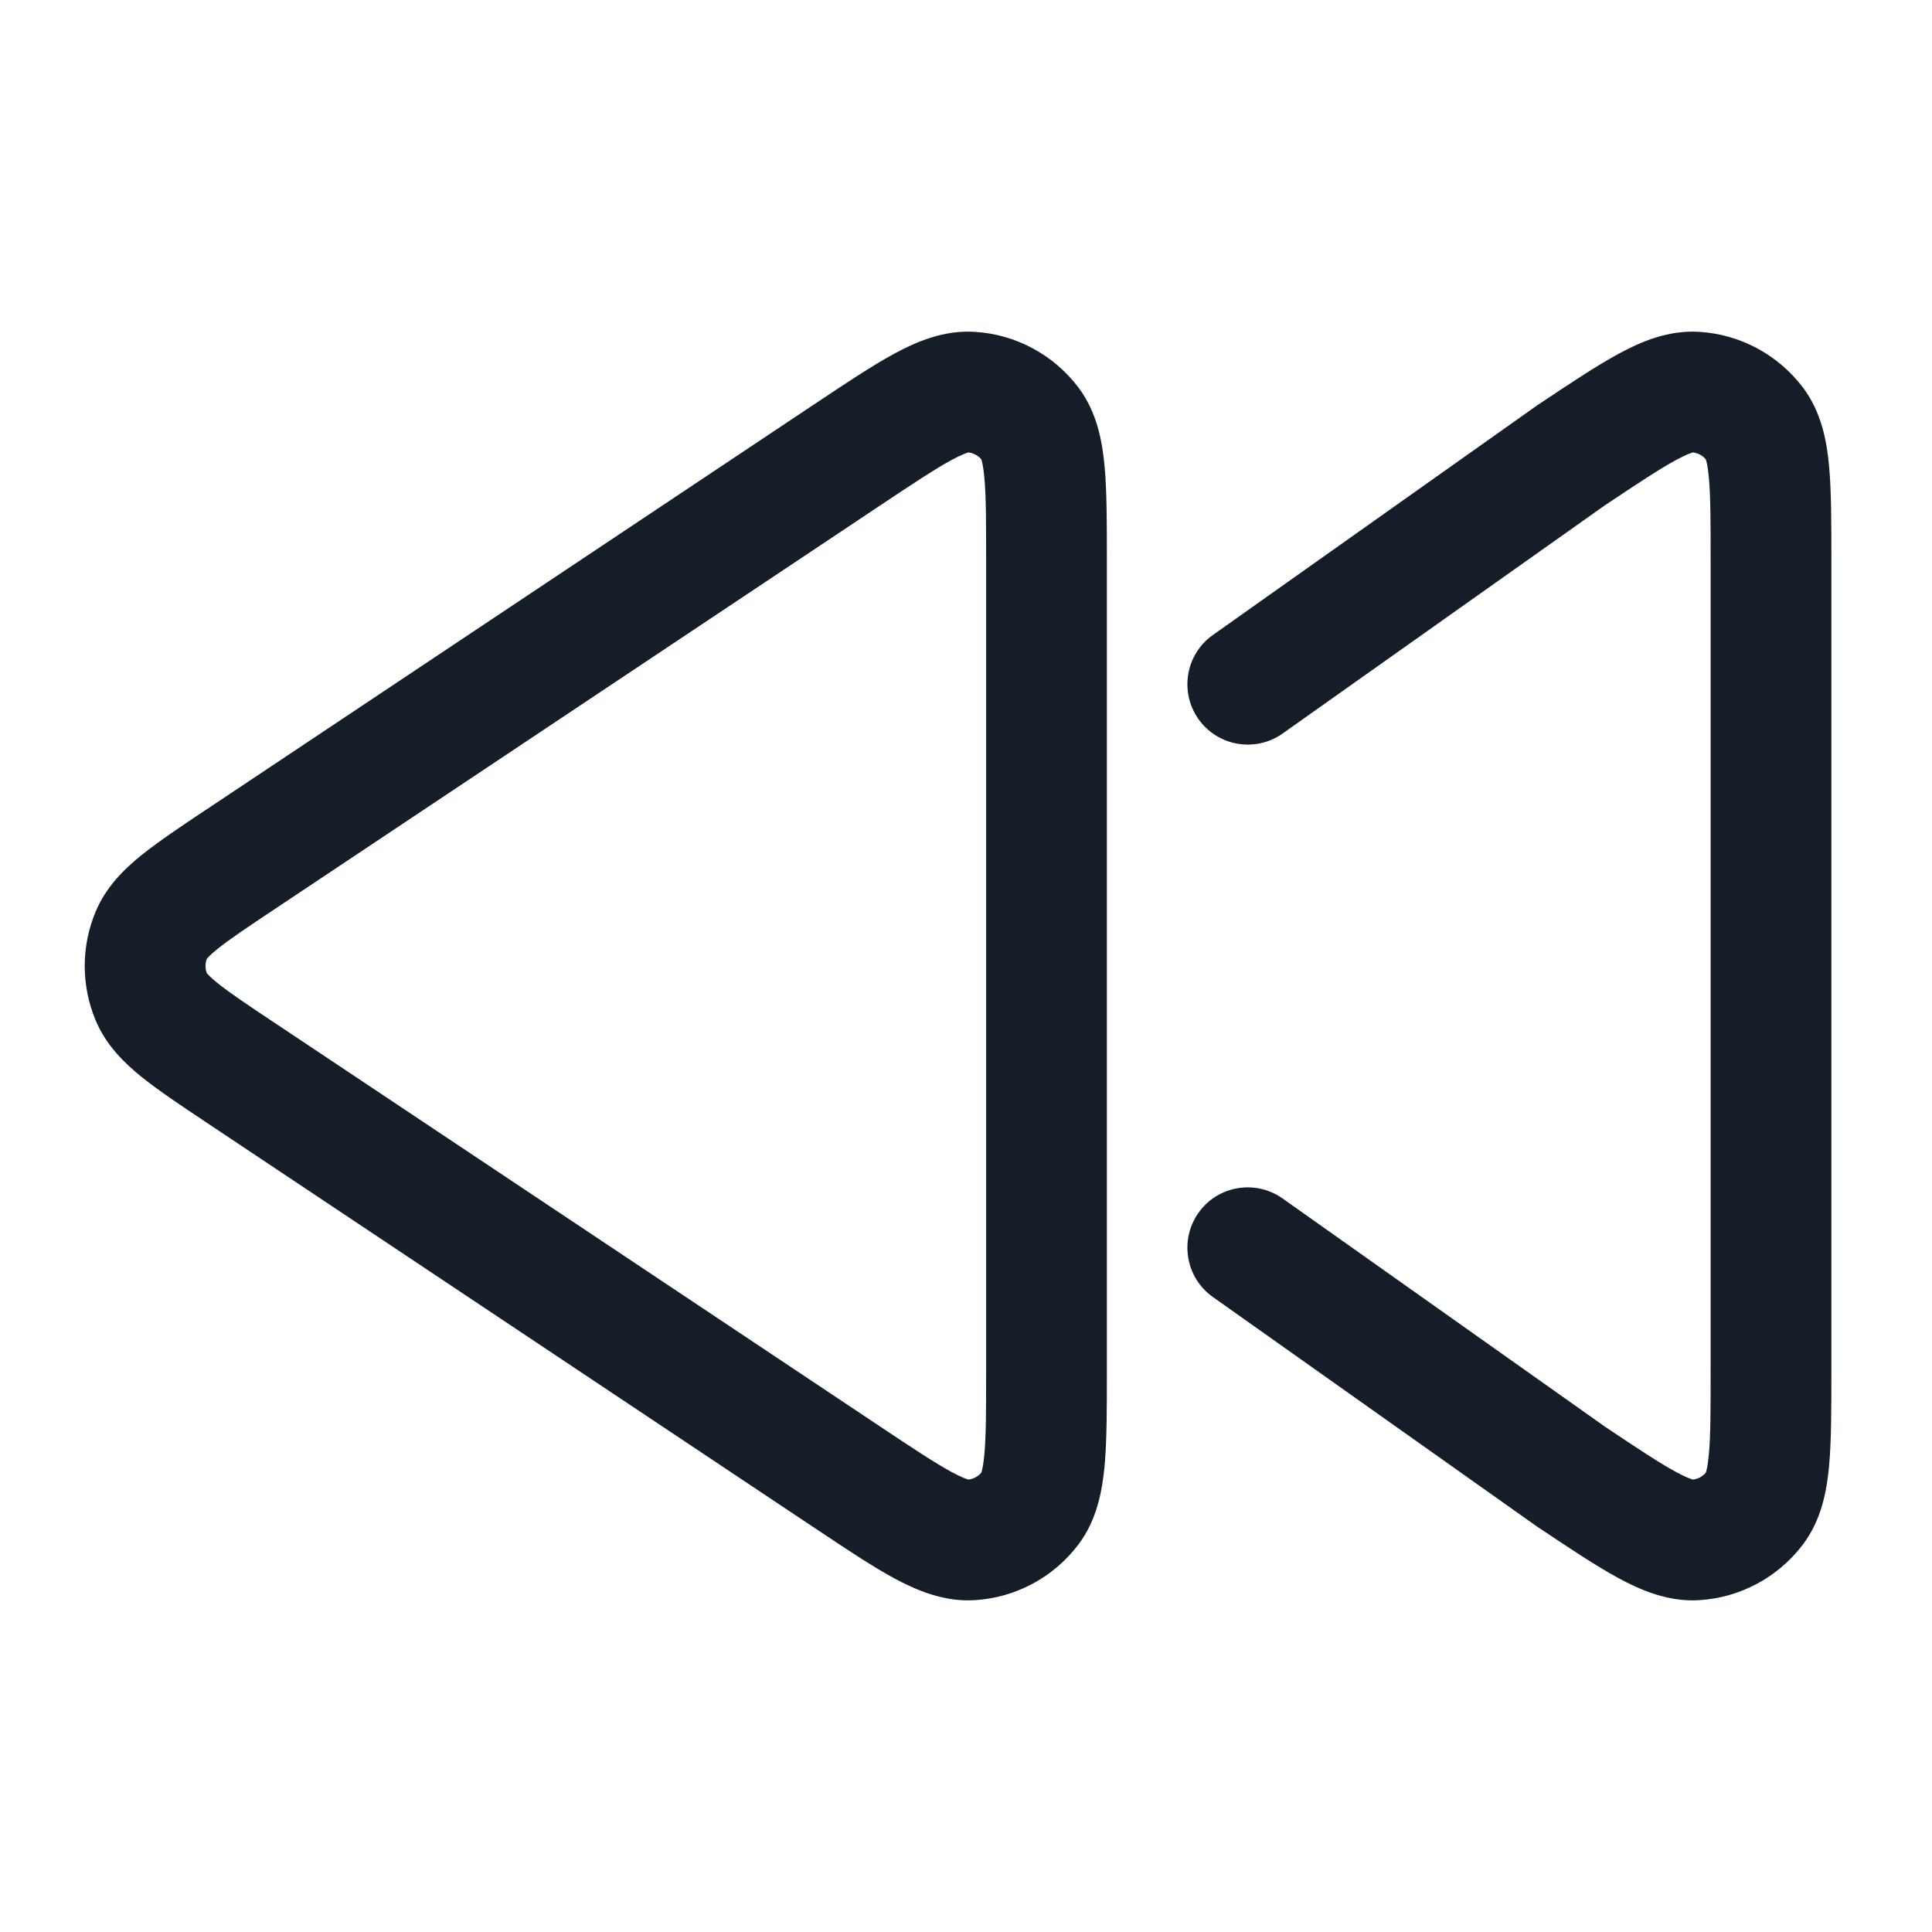 <svg xmlns="http://www.w3.org/2000/svg" viewBox="0 0 24 24">
  <defs/>
  <path fill="#151E28" d="M11.106,4.395 C11.381,4.246 11.721,4.099 12.105,4.122 C12.616,4.152 13.087,4.405 13.396,4.813 C13.628,5.12 13.693,5.484 13.722,5.795 C13.75,6.106 13.75,6.499 13.75,6.955 L13.75,17.045 C13.75,17.501 13.75,17.894 13.722,18.205 C13.693,18.516 13.628,18.88 13.396,19.187 C13.087,19.595 12.616,19.848 12.105,19.878 C11.721,19.901 11.381,19.753 11.106,19.605 C10.832,19.456 10.505,19.238 10.126,18.985 L10.097,18.966 L2.581,13.955 L2.554,13.937 C2.243,13.73 1.969,13.547 1.76,13.379 C1.545,13.205 1.316,12.984 1.186,12.67 C1.008,12.241 1.008,11.759 1.186,11.33 C1.316,11.016 1.545,10.794 1.76,10.621 C1.969,10.453 2.243,10.27 2.554,10.062 L2.581,10.045 L10.097,5.034 L10.126,5.015 C10.505,4.762 10.832,4.544 11.106,4.395 Z M11.821,5.714 C11.615,5.826 11.345,6.005 10.929,6.282 L3.413,11.293 C3.067,11.523 2.851,11.668 2.702,11.788 C2.61,11.862 2.577,11.902 2.568,11.913 C2.548,11.969 2.548,12.031 2.568,12.087 C2.577,12.098 2.61,12.138 2.702,12.212 C2.851,12.332 3.067,12.477 3.413,12.707 L10.929,17.718 C11.345,17.995 11.615,18.174 11.821,18.286 C11.951,18.356 12.013,18.375 12.03,18.38 C12.092,18.372 12.15,18.342 12.19,18.294 C12.196,18.277 12.215,18.215 12.228,18.068 C12.25,17.834 12.25,17.511 12.25,17.01 L12.25,6.989 C12.25,6.489 12.25,6.166 12.228,5.932 C12.215,5.785 12.196,5.723 12.19,5.706 C12.15,5.658 12.092,5.628 12.03,5.62 C12.013,5.625 11.951,5.644 11.821,5.714 Z M19.938,6.276 L15.933,9.112 C15.595,9.351 15.127,9.271 14.888,8.933 C14.649,8.595 14.729,8.127 15.067,7.888 L19.08,5.046 L19.097,5.034 L19.126,5.015 C19.505,4.762 19.832,4.544 20.107,4.395 C20.381,4.246 20.721,4.099 21.105,4.122 C21.615,4.152 22.087,4.405 22.396,4.813 C22.628,5.12 22.694,5.484 22.722,5.795 C22.75,6.106 22.75,6.499 22.75,6.955 L22.75,17.045 C22.75,17.501 22.75,17.894 22.722,18.205 C22.694,18.516 22.628,18.88 22.396,19.187 C22.087,19.595 21.615,19.848 21.105,19.878 C20.721,19.901 20.381,19.753 20.107,19.605 C19.832,19.456 19.505,19.238 19.126,18.985 L19.097,18.966 L19.08,18.954 L15.067,16.112 C14.729,15.873 14.649,15.405 14.888,15.066 C15.127,14.728 15.595,14.649 15.933,14.888 L19.938,17.723 C20.349,17.998 20.616,18.175 20.821,18.286 C20.951,18.356 21.013,18.375 21.03,18.38 C21.093,18.372 21.15,18.342 21.19,18.294 C21.196,18.277 21.215,18.215 21.228,18.068 C21.25,17.834 21.25,17.511 21.25,17.01 L21.25,6.989 C21.25,6.489 21.25,6.166 21.228,5.932 C21.215,5.785 21.196,5.723 21.19,5.706 C21.15,5.658 21.093,5.628 21.03,5.62 C21.013,5.625 20.951,5.644 20.821,5.714 C20.616,5.825 20.349,6.002 19.938,6.276 Z"/>
</svg>

